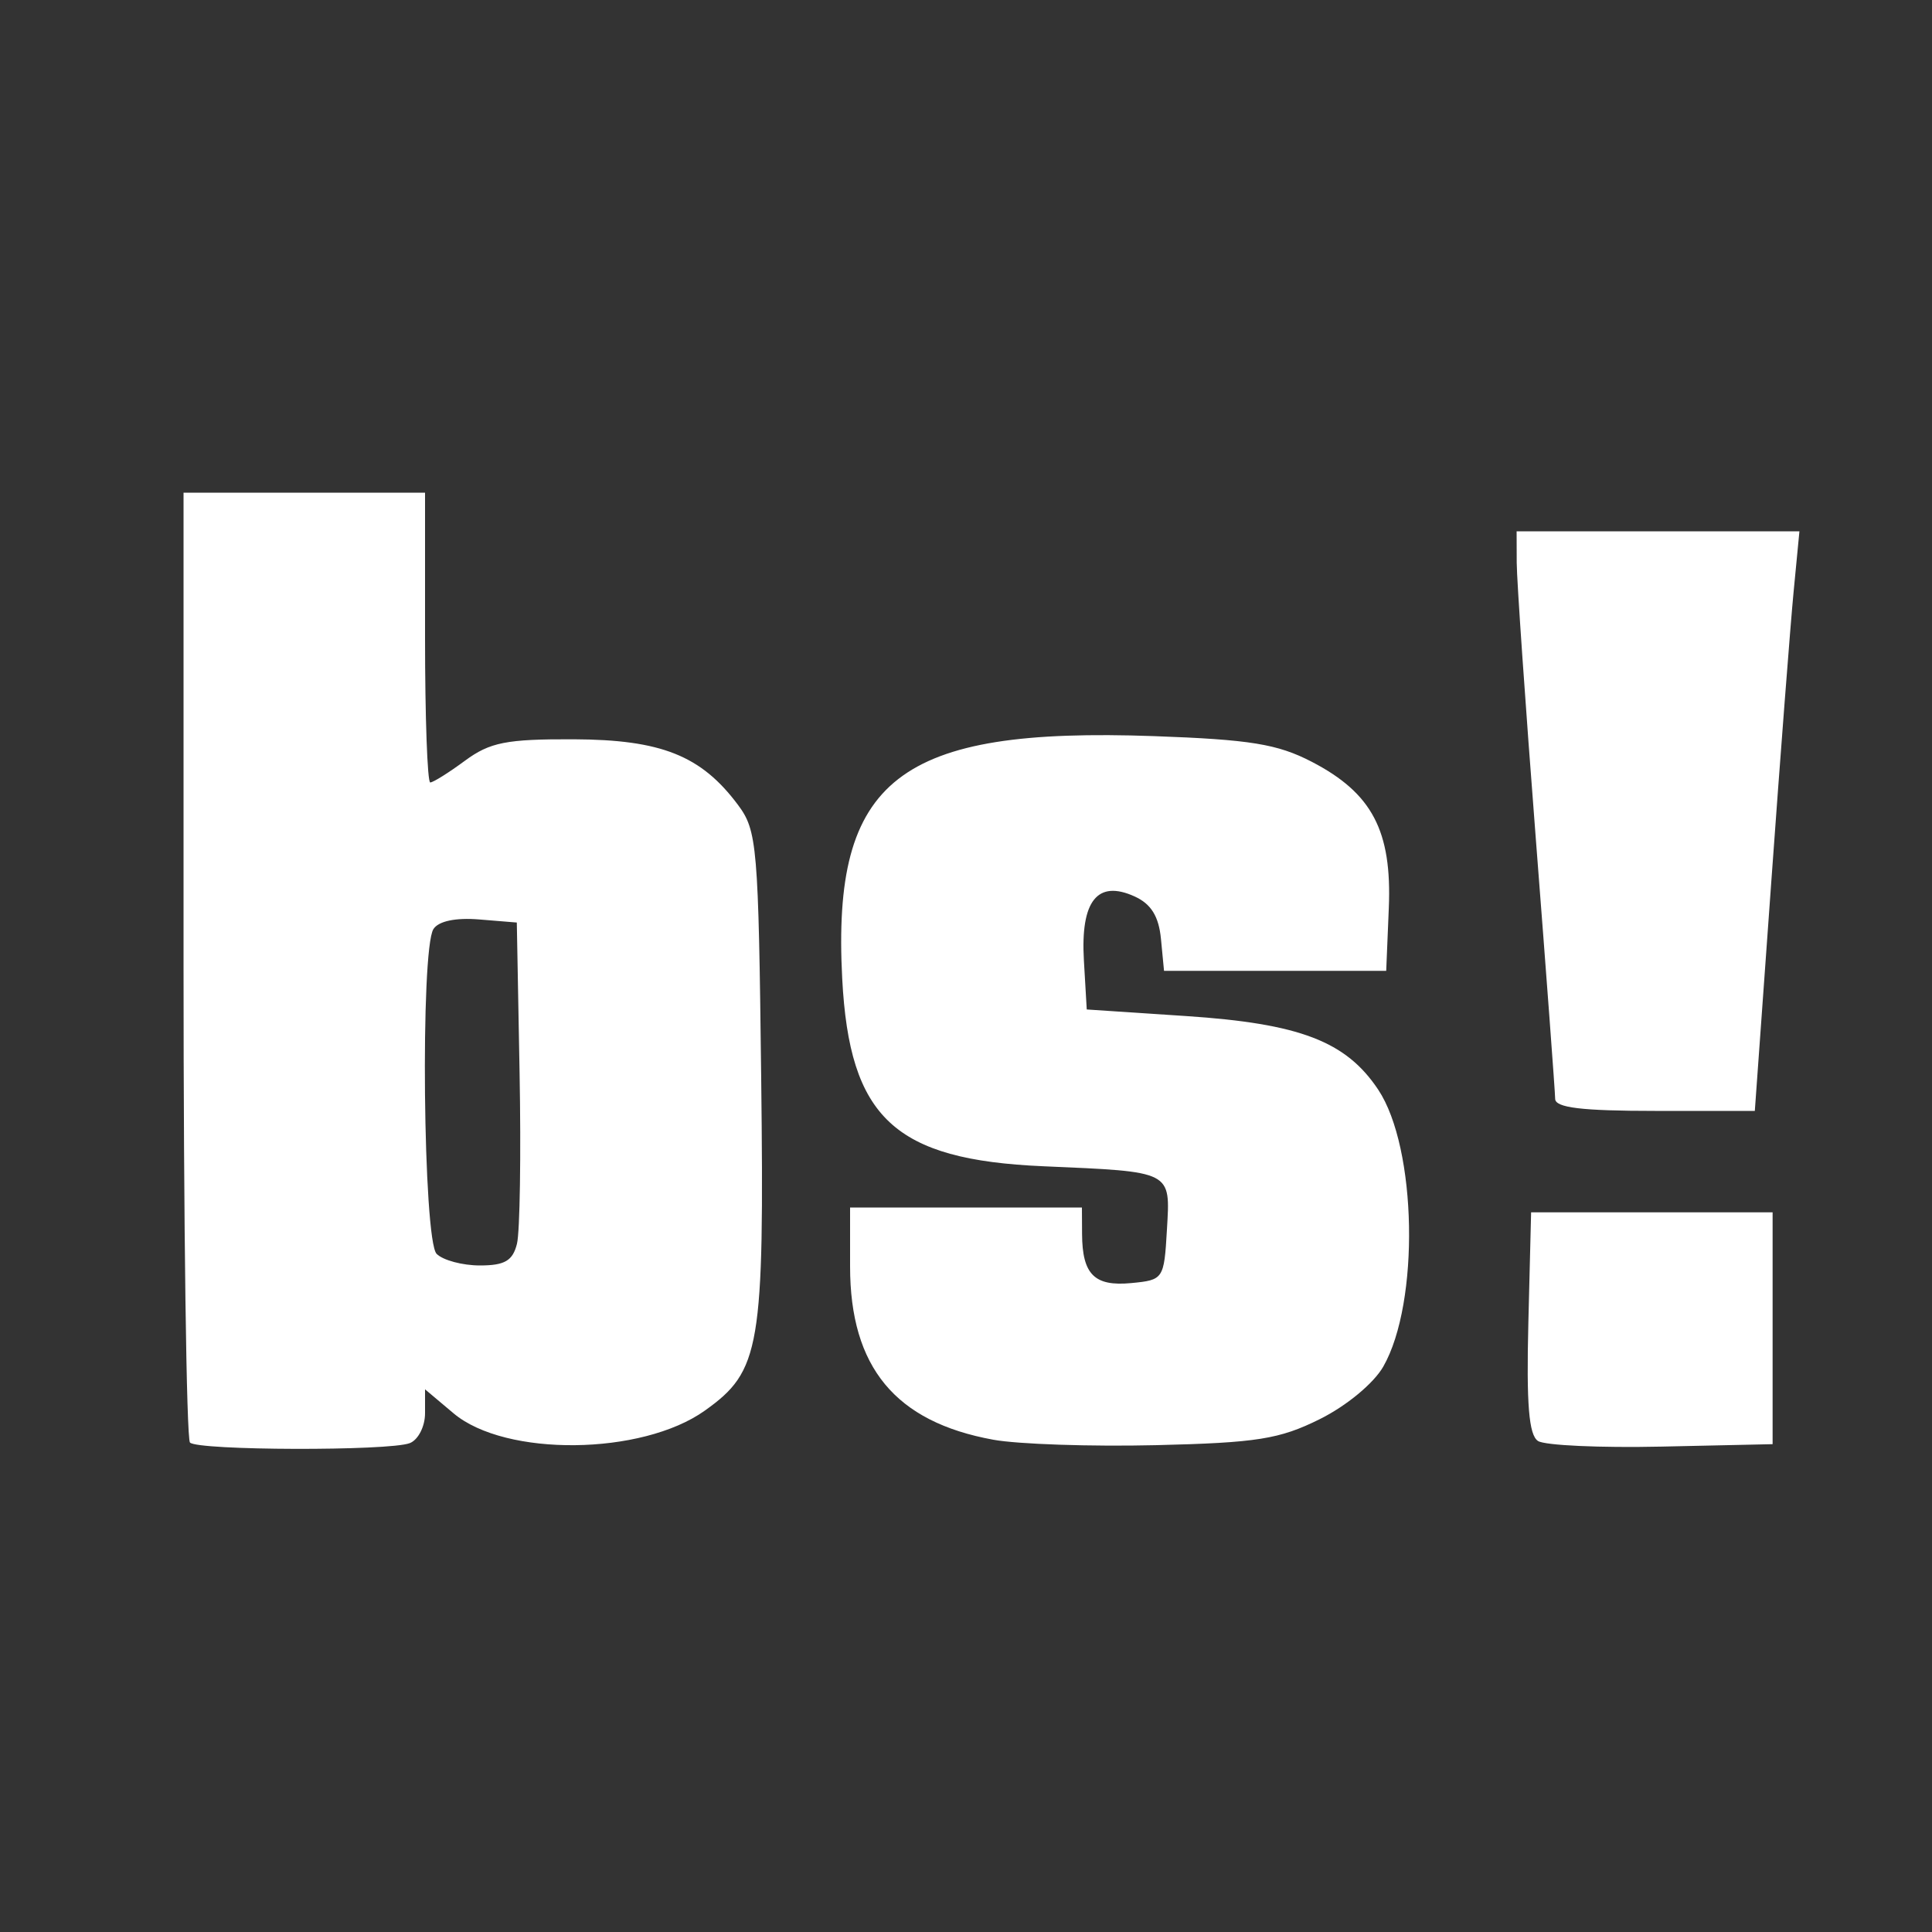<?xml version="1.0" encoding="UTF-8" standalone="no"?>
<!-- Created with Inkscape (http://www.inkscape.org/) -->

<svg
   version="1.1"
   id="svg12239"
   viewBox="0 0 200 200"
   xmlns="http://www.w3.org/2000/svg"
   fill="#ffffff"
   xmlns:svg="http://www.w3.org/2000/svg">
    <rect x="0" y="0" width="200" height="200" fill="#333333" stroke="none"/>
    <path
       d="M 19.667,149.333 C 19.3,148.967 19,126.692 19,99.833 V 51 H 31.5 44 v 15 c 0,8.25 0.243,15 0.54,15 0.297,0 1.913,-1.012 3.591,-2.25 2.59,-1.91 4.288,-2.245 11.243,-2.219 9.079,0.035 13.211,1.683 17.021,6.79 1.99,2.667 2.121,4.21 2.403,28.248 0.328,28.017 -0.067,30.351 -5.841,34.462 -6.52,4.642 -20.635,4.795 -25.999,0.281 L 44,143.822 v 2.482 c 0,1.365 -0.712,2.755 -1.582,3.089 -2.151,0.826 -21.918,0.774 -22.752,-0.06 z M 53.517,128.75 c 0.305,-1.238 0.426,-9.225 0.269,-17.75 L 53.5,95.5 49.602,95.181 c -2.443,-0.2 -4.211,0.173 -4.735,1 C 43.501,98.335 43.799,128.399 45.2,129.8 c 0.66,0.66 2.676,1.2 4.481,1.2 2.571,0 3.401,-0.487 3.836,-2.25 z m 49.292,20.287 C 92.685,147.193 88,141.523 88,131.114 V 125 h 12 12 l 0.015,2.75 c 0.023,4.183 1.282,5.438 5.09,5.074 3.34,-0.319 3.4,-0.409 3.696,-5.542 0.353,-6.114 0.635,-5.97 -12.801,-6.552 -15.41,-0.669 -20.058,-5.005 -20.814,-19.416 -1.086,-20.69 5.81,-26.056 32.271,-25.111 9.947,0.355 12.79,0.817 16.332,2.654 6.251,3.242 8.311,7.151 7.98,15.144 l -0.269,6.5 h -11.5 -11.5 l -0.317,-3.302 c -0.225,-2.338 -1.019,-3.622 -2.72,-4.397 -3.859,-1.758 -5.618,0.453 -5.259,6.61 L 112.5,104.5 l 10.28,0.682 c 11.779,0.781 16.558,2.612 19.891,7.618 4.017,6.032 4.311,22.041 0.528,28.666 -0.99,1.734 -3.807,4.066 -6.573,5.442 -4.173,2.076 -6.514,2.447 -16.983,2.696 -6.679,0.158 -14.254,-0.096 -16.834,-0.566 z m 56.407,0.135 c -0.951,-0.616 -1.211,-3.795 -1,-12.252 L 158.5,125.5 h 12.5 12.5 v 12 12 l -11.5,0.252 c -6.325,0.139 -12.078,-0.123 -12.784,-0.58 z m 1.774,-35.422 C 160.985,113.062 160.089,101.025 159,87 157.911,72.975 157.015,60.038 157.01,58.25 L 157,55 h 14.638 14.638 l -0.602,6.25 c -0.331,3.438 -1.37,16.938 -2.309,30 L 181.658,115 h -10.329 c -7.591,0 -10.332,-0.331 -10.339,-1.25 z"
       id="path3563" />
</svg>
